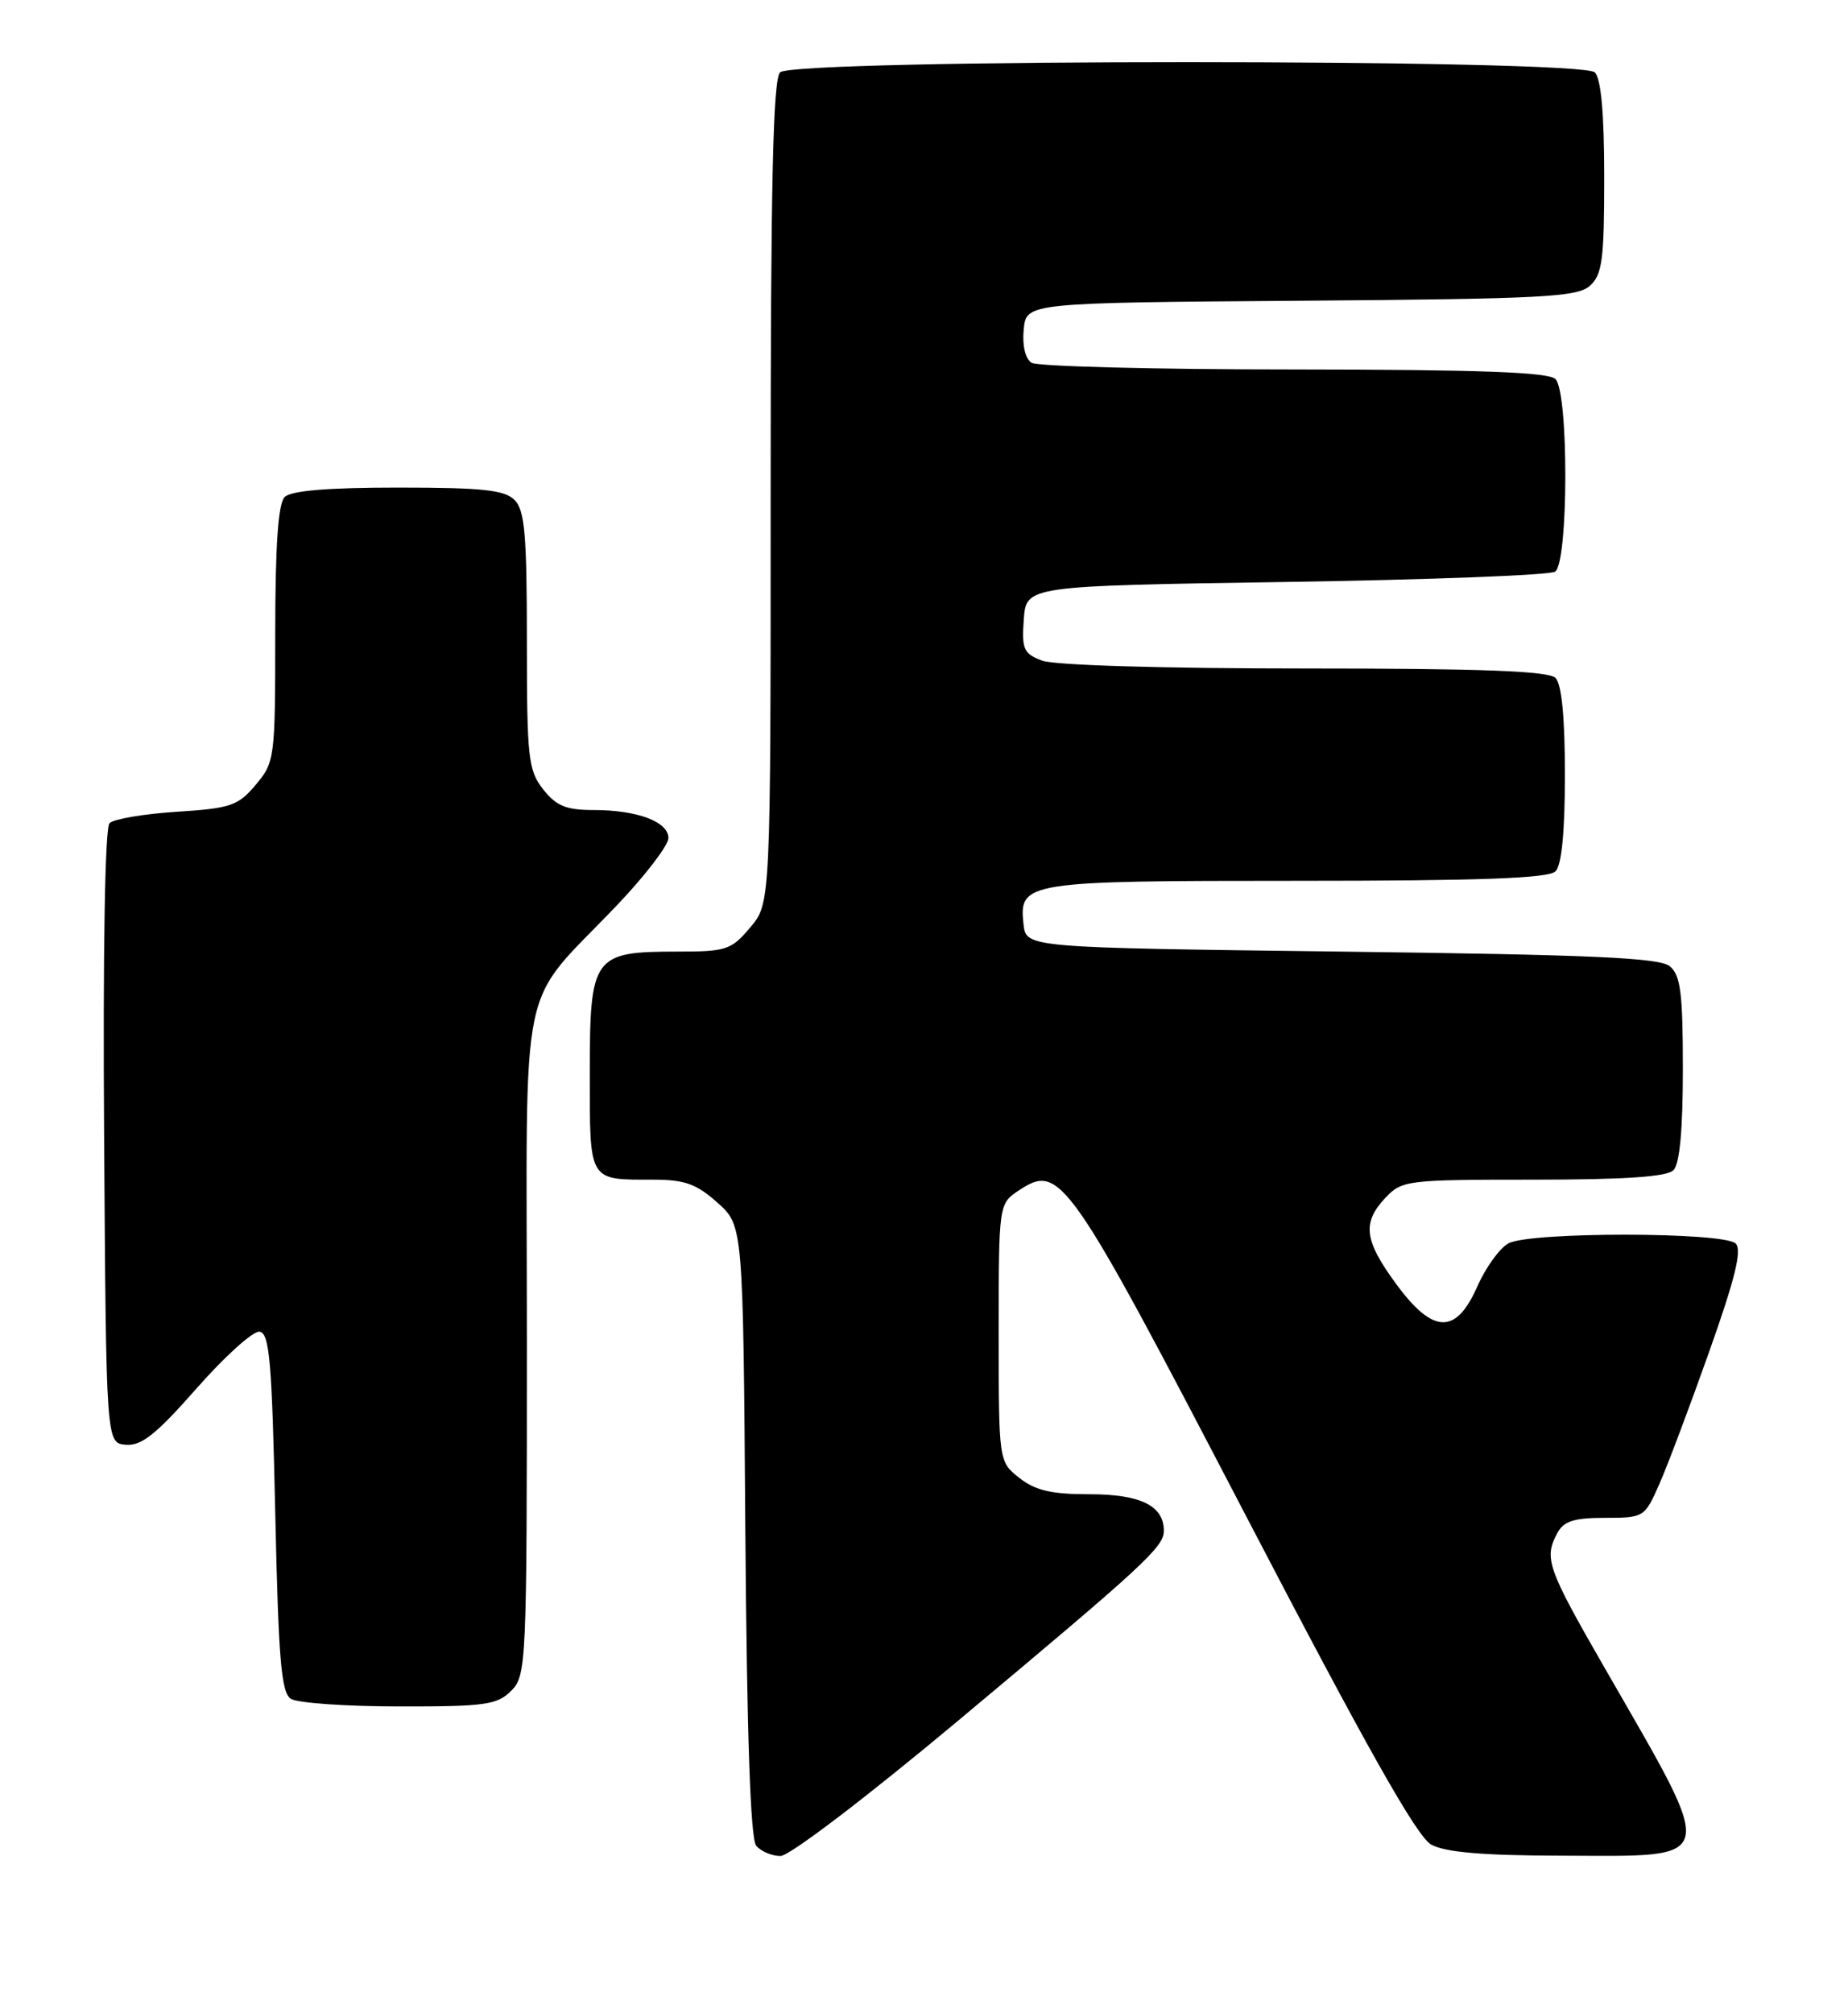 <?xml version="1.0" encoding="UTF-8" standalone="no"?>
<!DOCTYPE svg PUBLIC "-//W3C//DTD SVG 1.1//EN" "http://www.w3.org/Graphics/SVG/1.1/DTD/svg11.dtd" >
<svg xmlns="http://www.w3.org/2000/svg" xmlns:xlink="http://www.w3.org/1999/xlink" version="1.1" viewBox="0 0 235 256">
 <g >
 <path fill="currentColor"
d=" M 121.88 218.76 C 145.56 198.96 148.00 196.71 148.00 194.65 C 148.00 191.46 145.04 190.00 138.56 190.00 C 133.71 190.00 131.67 189.53 129.63 187.93 C 127.00 185.85 127.00 185.85 127.00 169.45 C 127.00 153.05 127.00 153.05 129.62 151.33 C 134.84 147.91 135.79 149.26 158.50 192.86 C 173.79 222.22 180.18 233.55 182.00 234.55 C 183.78 235.53 188.57 235.94 198.71 235.96 C 218.77 236.01 218.50 237.20 204.10 212.16 C 196.73 199.35 196.31 198.15 198.04 194.93 C 198.85 193.42 200.15 193.00 204.09 193.00 C 209.04 193.00 209.14 192.94 210.99 188.75 C 212.03 186.41 214.89 178.81 217.35 171.87 C 220.65 162.57 221.54 158.94 220.72 158.12 C 219.24 156.64 194.59 156.62 191.84 158.09 C 190.72 158.68 188.93 161.16 187.86 163.59 C 185.14 169.74 182.23 169.65 177.53 163.25 C 173.47 157.71 173.19 155.49 176.17 152.31 C 178.28 150.08 178.89 150.00 194.97 150.00 C 206.57 150.00 211.96 149.64 212.80 148.80 C 213.60 148.00 214.00 143.67 214.00 135.92 C 214.00 126.28 213.71 124.01 212.35 122.87 C 211.03 121.78 202.55 121.40 170.60 121.00 C 130.50 120.50 130.50 120.50 130.16 117.55 C 129.55 112.12 130.32 112.00 164.99 112.00 C 188.24 112.00 196.92 111.68 197.80 110.80 C 198.59 110.01 199.00 105.80 199.00 98.50 C 199.00 91.20 198.59 86.99 197.80 86.20 C 196.92 85.32 188.44 85.00 165.87 85.00 C 147.85 85.00 134.04 84.59 132.51 84.00 C 130.16 83.11 129.92 82.55 130.19 78.75 C 130.50 74.50 130.50 74.50 163.50 74.00 C 181.65 73.72 197.06 73.14 197.75 72.69 C 199.46 71.59 199.50 49.90 197.80 48.20 C 196.92 47.32 188.13 47.00 164.55 46.98 C 146.92 46.98 131.90 46.59 131.18 46.13 C 130.38 45.62 129.98 43.94 130.18 41.90 C 130.50 38.50 130.50 38.50 165.44 38.24 C 196.19 38.01 200.59 37.78 202.19 36.33 C 203.75 34.92 204.00 33.01 204.00 22.55 C 204.00 14.43 203.60 10.00 202.80 9.20 C 201.07 7.47 100.93 7.47 99.20 9.20 C 98.30 10.10 98.00 23.34 98.00 62.62 C 98.00 114.85 98.00 114.85 95.41 117.92 C 93.00 120.79 92.37 121.00 86.13 121.00 C 75.41 121.00 75.00 121.57 75.00 136.45 C 75.00 150.38 74.78 150.00 83.07 150.00 C 87.07 150.00 88.57 150.54 91.23 152.92 C 94.50 155.83 94.50 155.83 94.78 194.61 C 94.98 220.67 95.43 233.81 96.16 234.69 C 96.76 235.41 98.15 236.00 99.25 236.00 C 100.39 236.00 110.21 228.52 121.88 218.76 Z  M 65.00 215.00 C 66.94 213.06 67.00 211.67 67.00 170.58 C 67.00 122.23 65.66 128.60 78.70 114.85 C 82.16 111.19 85.00 107.46 85.00 106.57 C 85.00 104.49 81.05 103.00 75.51 103.00 C 71.99 103.00 70.75 102.49 69.07 100.37 C 67.17 97.94 67.00 96.41 67.00 81.44 C 67.00 67.96 66.73 64.87 65.43 63.57 C 64.16 62.30 61.32 62.00 50.63 62.00 C 41.67 62.00 37.01 62.39 36.20 63.20 C 35.37 64.03 35.00 69.34 35.00 80.62 C 35.00 96.43 34.94 96.92 32.52 99.79 C 30.28 102.46 29.34 102.78 22.47 103.22 C 18.30 103.49 14.46 104.14 13.93 104.67 C 13.35 105.25 13.08 120.68 13.24 144.56 C 13.50 183.50 13.50 183.50 16.00 183.71 C 17.98 183.88 19.86 182.38 25.00 176.54 C 28.58 172.47 32.17 169.23 33.00 169.33 C 34.27 169.50 34.58 173.06 35.00 192.30 C 35.41 211.08 35.76 215.24 37.00 216.02 C 37.83 216.54 44.01 216.98 50.75 216.98 C 61.68 217.00 63.22 216.78 65.00 215.00 Z "/>
</g>
</svg>